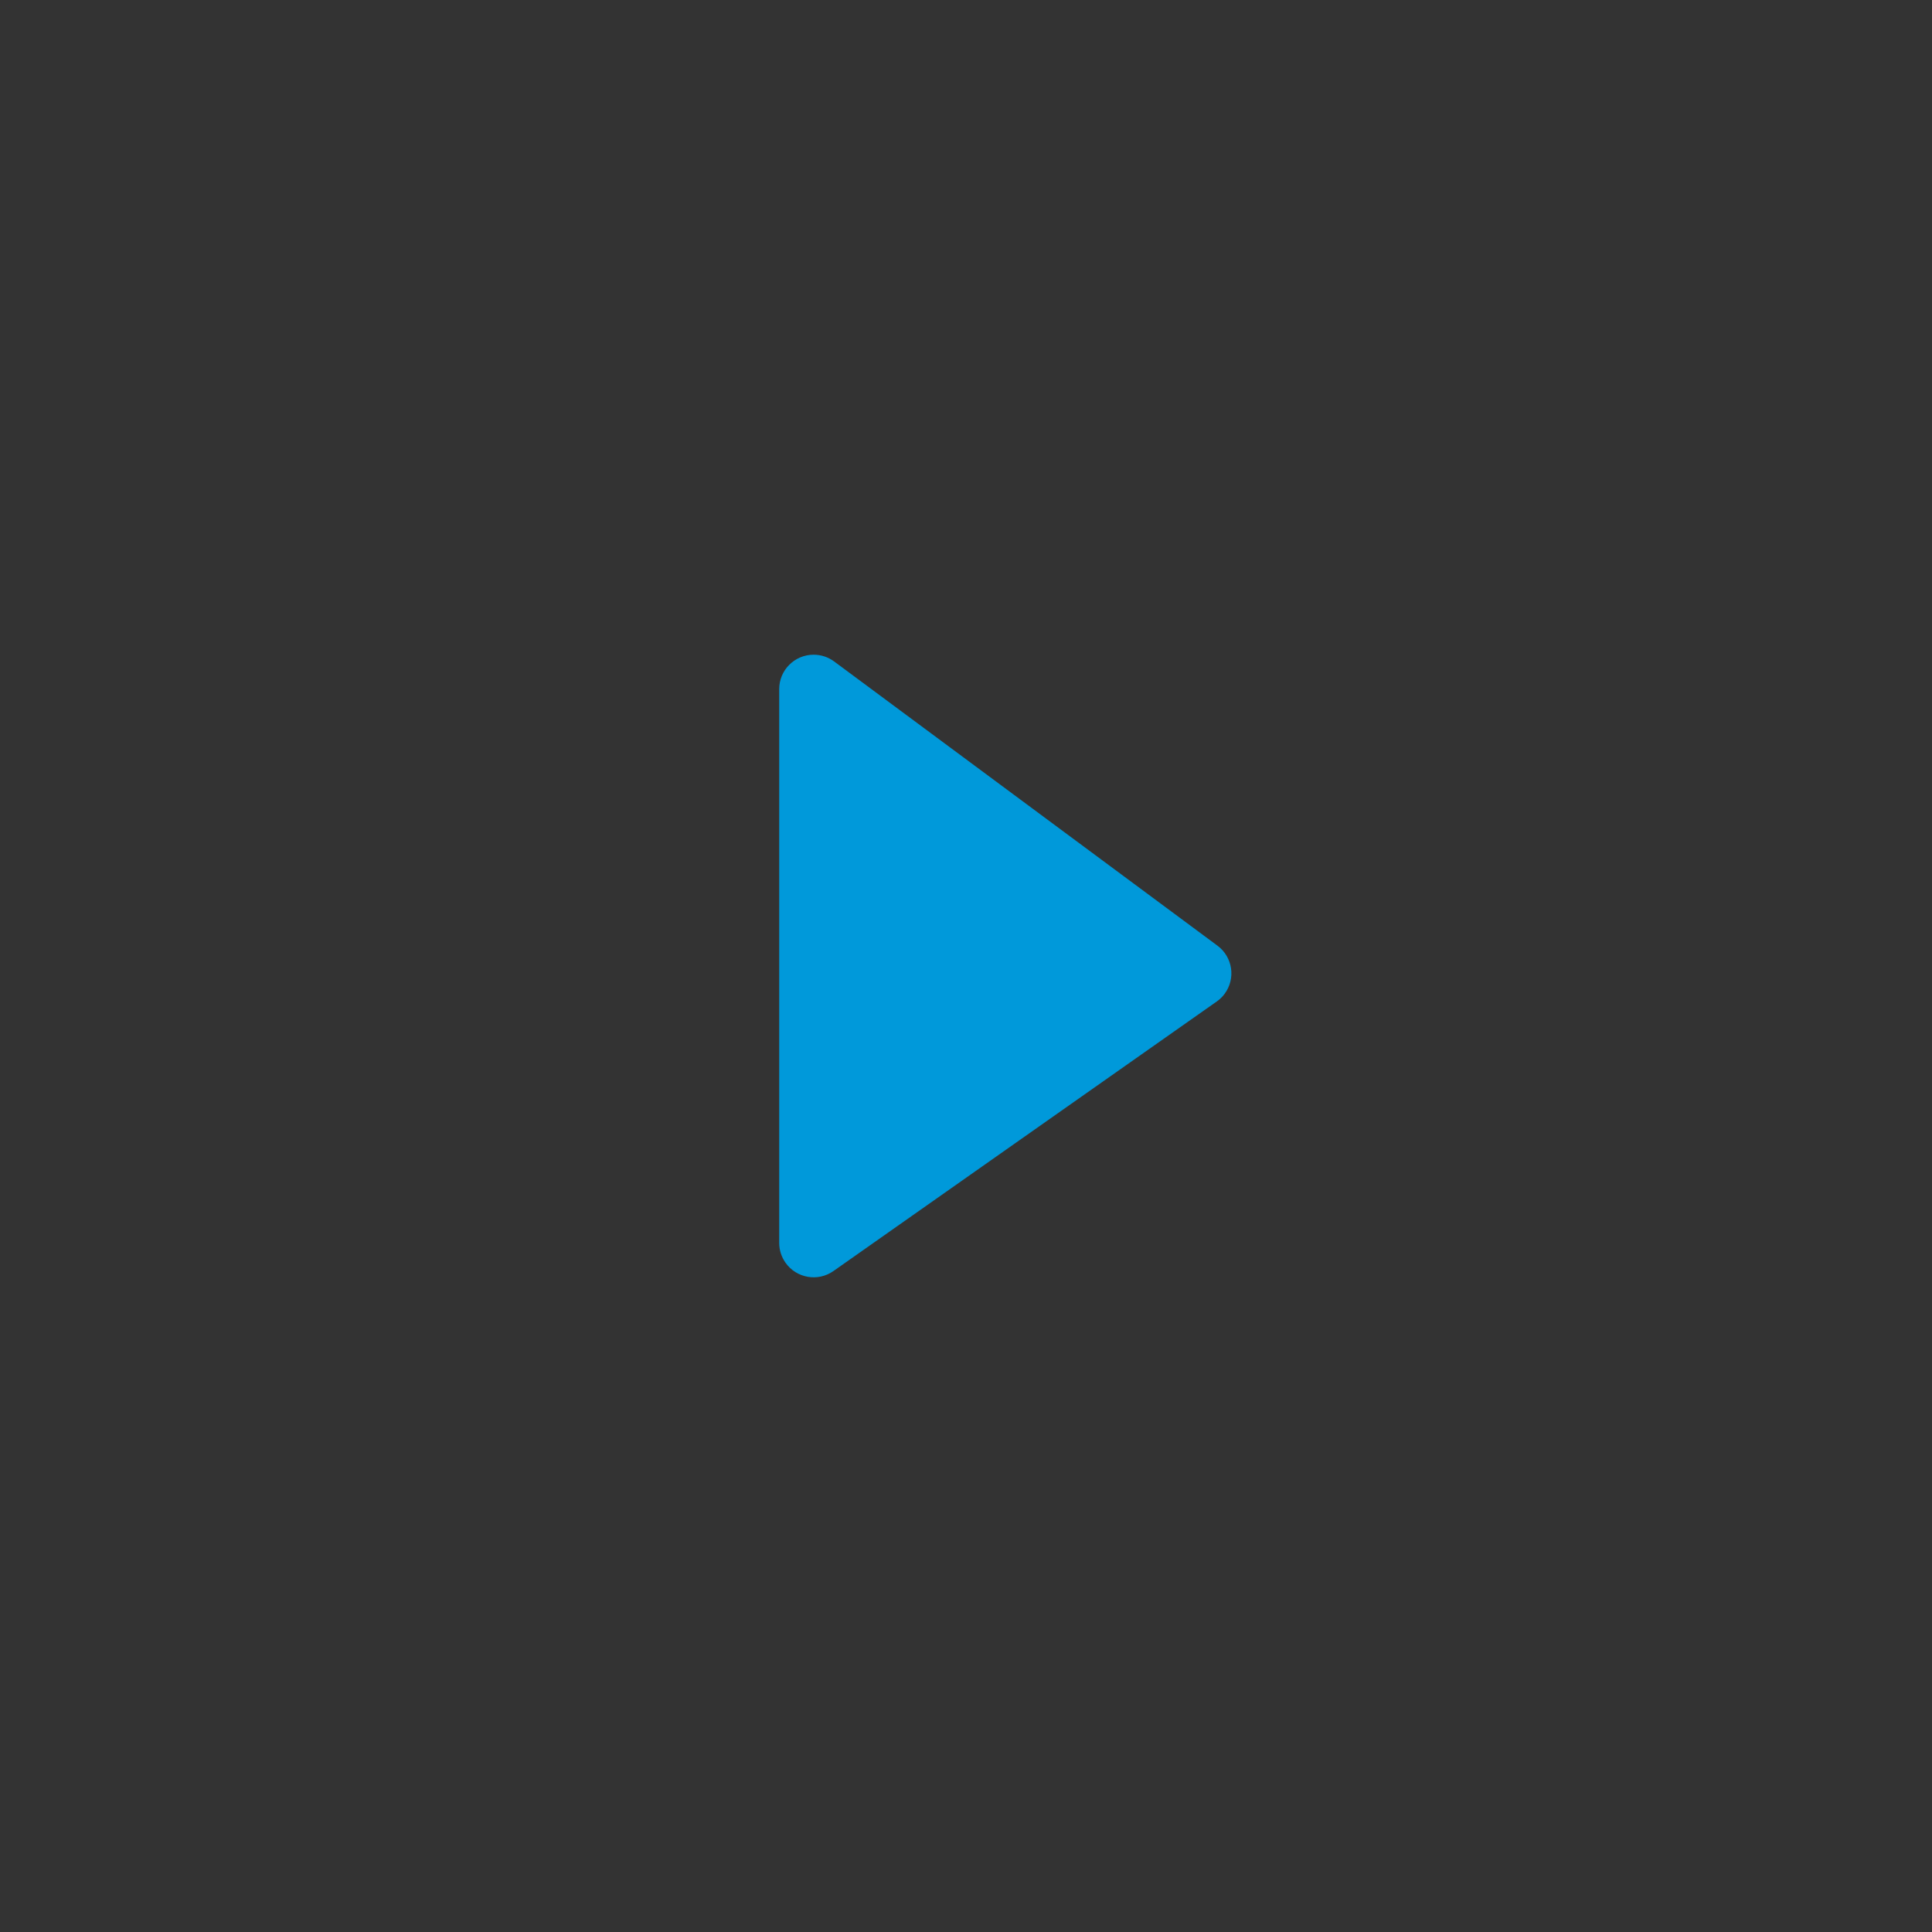 <svg class="icon_play_animation" viewBox="0 0 64 64" version="1.1" xmlns="http://www.w3.org/2000/svg" xmlns:xlink="http://www.w3.org/1999/xlink">
    <rect x="0" y="0" width="64" height="64" fill="#333333" stroke="none"/>
    <defs>
        <style>
            .play_static {
                transform-box: fill-box;
                transform-origin: center;
                transform: scale(0.85);
            }
            
            .play_hover_animation {
                transform-box: fill-box;
                transform-origin: center;
                opacity: 0;
            }
            
            .icon_play_animation:hover .play_hover_animation {
                transform-origin: center center;
                animation-name: opac-ani;
                animation-duration: 1500ms;
                animation-timing-function: ease-in-out;
                animation-direction: alternate;
                animation-iteration-count: infinite;
            }
            
            @keyframes opac-ani {
                0% {
                    opacity: 0;
                }
                80% {
                    opacity: 1;
                }
                100% {
                    opacity: 1;
                }
            } 
        </style>
    </defs>
    <title>play icon</title>
    <g id="Oval">
        <circle class="play_hover_animation" cx="32" cy="32" r="32" fill="#ffffff"></circle>
        <circle class="play_static" cx="32" cy="32" r="32" fill="#ffffff"></circle>
    </g>
    <g id="Graphic-elements-/-Icons-/-Play-/-Clear-blue" transform="translate(25, 21)" fill="#0099DA">
        <path d="M15.307,12.175 L2.609,21.105 C2.094,21.467 1.382,21.343 1.02,20.828 C0.885,20.636 0.812,20.407 0.812,20.172 L0.812,1.828 C0.812,1.198 1.323,0.688 1.953,0.688 C2.197,0.688 2.435,0.766 2.632,0.912 L15.33,10.327 C15.836,10.702 15.942,11.416 15.567,11.922 C15.494,12.02 15.407,12.105 15.307,12.175 Z" id="Triangle"></path>
    </g>
</svg>  